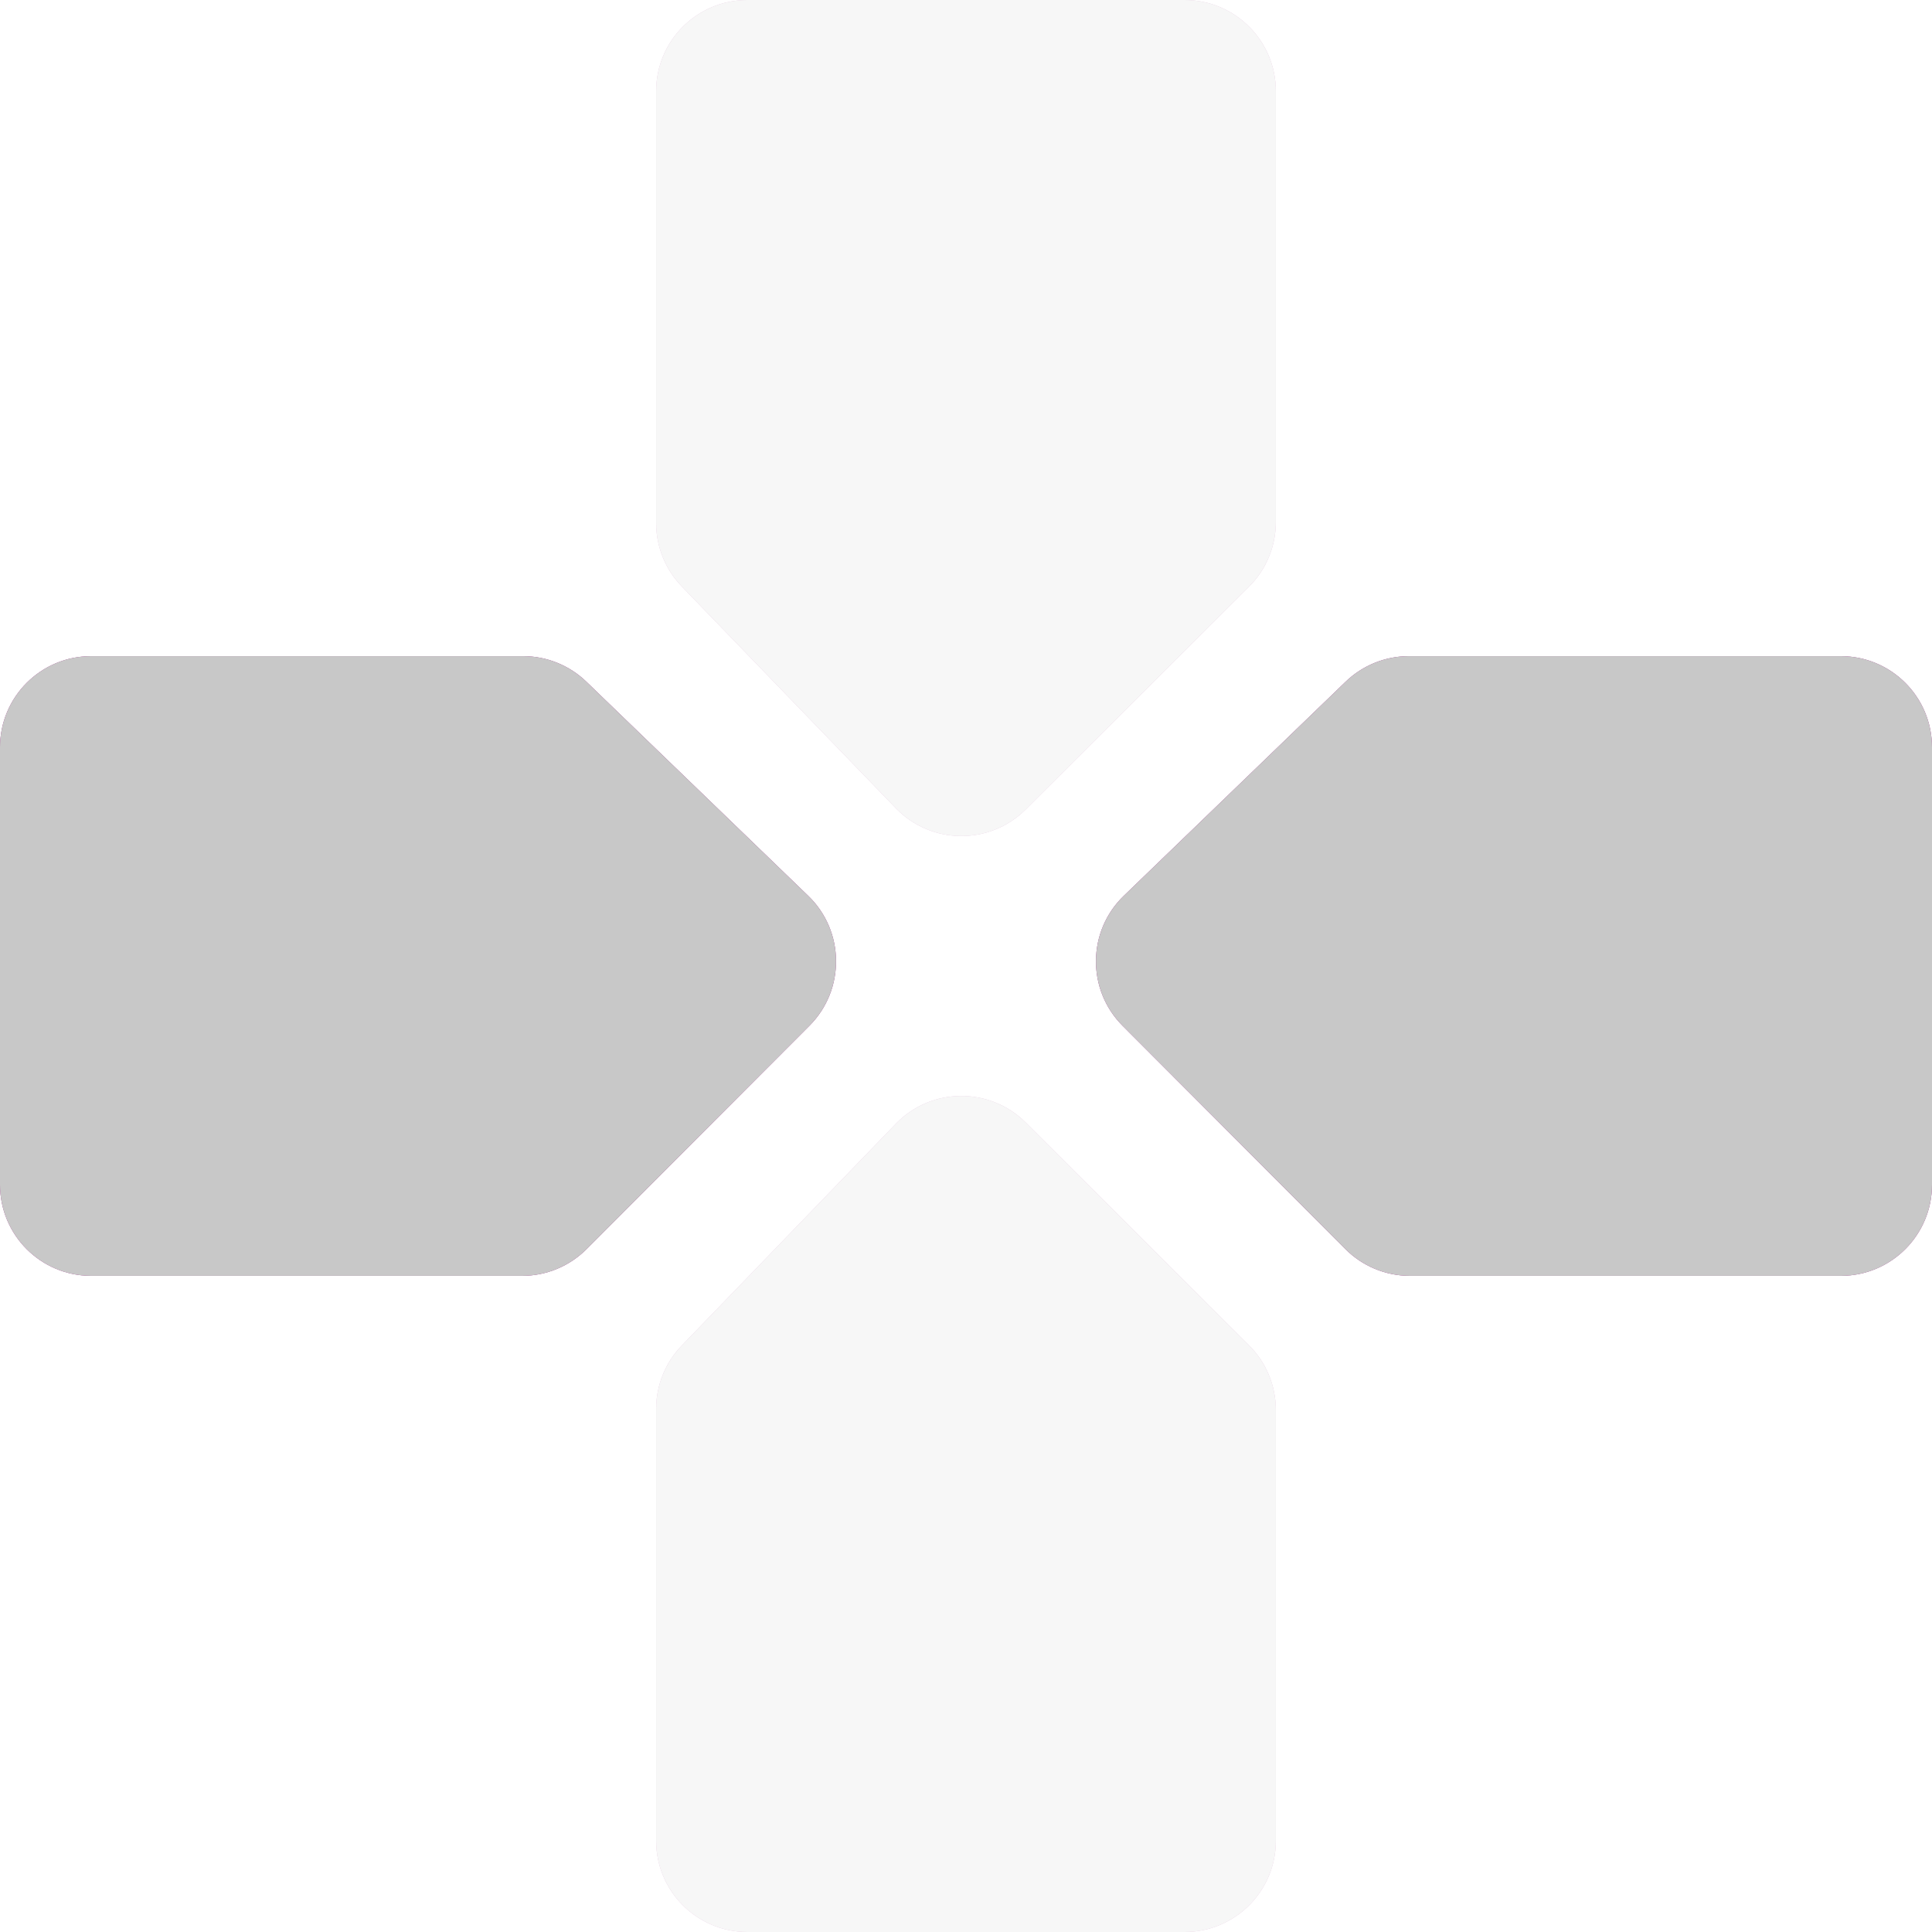 <svg width="106" height="106" viewBox="0 0 106 106" fill="none" xmlns="http://www.w3.org/2000/svg">
<path d="M101 36H77.299C76.004 36 74.759 36.503 73.827 37.403L61.657 49.149C59.647 51.089 59.617 54.3 61.59 56.278L73.815 68.531C74.753 69.472 76.026 70 77.355 70H101C103.761 70 106 67.761 106 65V41C106 38.239 103.761 36 101 36Z" fill="#9B2D86"/>
<path d="M101 36H77.299C76.004 36 74.759 36.503 73.827 37.403L61.657 49.149C59.647 51.089 59.617 54.3 61.59 56.278L73.815 68.531C74.753 69.472 76.026 70 77.355 70H101C103.761 70 106 67.761 106 65V41C106 38.239 103.761 36 101 36Z" fill="#C8C8C8"/>
<path d="M5 36H28.701C29.996 36 31.241 36.503 32.173 37.403L44.343 49.149C46.353 51.089 46.383 54.3 44.41 56.278L32.185 68.531C31.247 69.472 29.974 70 28.645 70H5C2.239 70 0 67.761 0 65V41C0 38.239 2.239 36 5 36Z" fill="#9B2D86"/>
<path d="M5 36H28.701C29.996 36 31.241 36.503 32.173 37.403L44.343 49.149C46.353 51.089 46.383 54.3 44.41 56.278L32.185 68.531C31.247 69.472 29.974 70 28.645 70H5C2.239 70 0 67.761 0 65V41C0 38.239 2.239 36 5 36Z" fill="#C8C8C8"/>
<g opacity="0.3">
<path d="M36 5L36 28.701C36 29.996 36.503 31.241 37.403 32.173L49.149 44.343C51.089 46.353 54.3 46.383 56.278 44.41L68.531 32.185C69.472 31.247 70 29.974 70 28.645L70 5C70 2.239 67.761 -1.38834e-06 65 -1.26763e-06L41 -2.18557e-07C38.239 -9.78513e-08 36 2.239 36 5Z" fill="#9B2D86"/>
<path d="M36 5L36 28.701C36 29.996 36.503 31.241 37.403 32.173L49.149 44.343C51.089 46.353 54.3 46.383 56.278 44.41L68.531 32.185C69.472 31.247 70 29.974 70 28.645L70 5C70 2.239 67.761 -1.38834e-06 65 -1.26763e-06L41 -2.18557e-07C38.239 -9.78513e-08 36 2.239 36 5Z" fill="#E3E3E3"/>
</g>
<g opacity="0.3">
<path d="M36 101L36 77.299C36 76.004 36.503 74.759 37.403 73.827L49.149 61.657C51.089 59.647 54.3 59.617 56.278 61.59L68.531 73.815C69.472 74.753 70 76.026 70 77.355L70 101C70 103.761 67.761 106 65 106L41 106C38.239 106 36 103.761 36 101Z" fill="#9B2D86"/>
<path d="M36 101L36 77.299C36 76.004 36.503 74.759 37.403 73.827L49.149 61.657C51.089 59.647 54.3 59.617 56.278 61.59L68.531 73.815C69.472 74.753 70 76.026 70 77.355L70 101C70 103.761 67.761 106 65 106L41 106C38.239 106 36 103.761 36 101Z" fill="#E3E3E3"/>
</g>
</svg>
